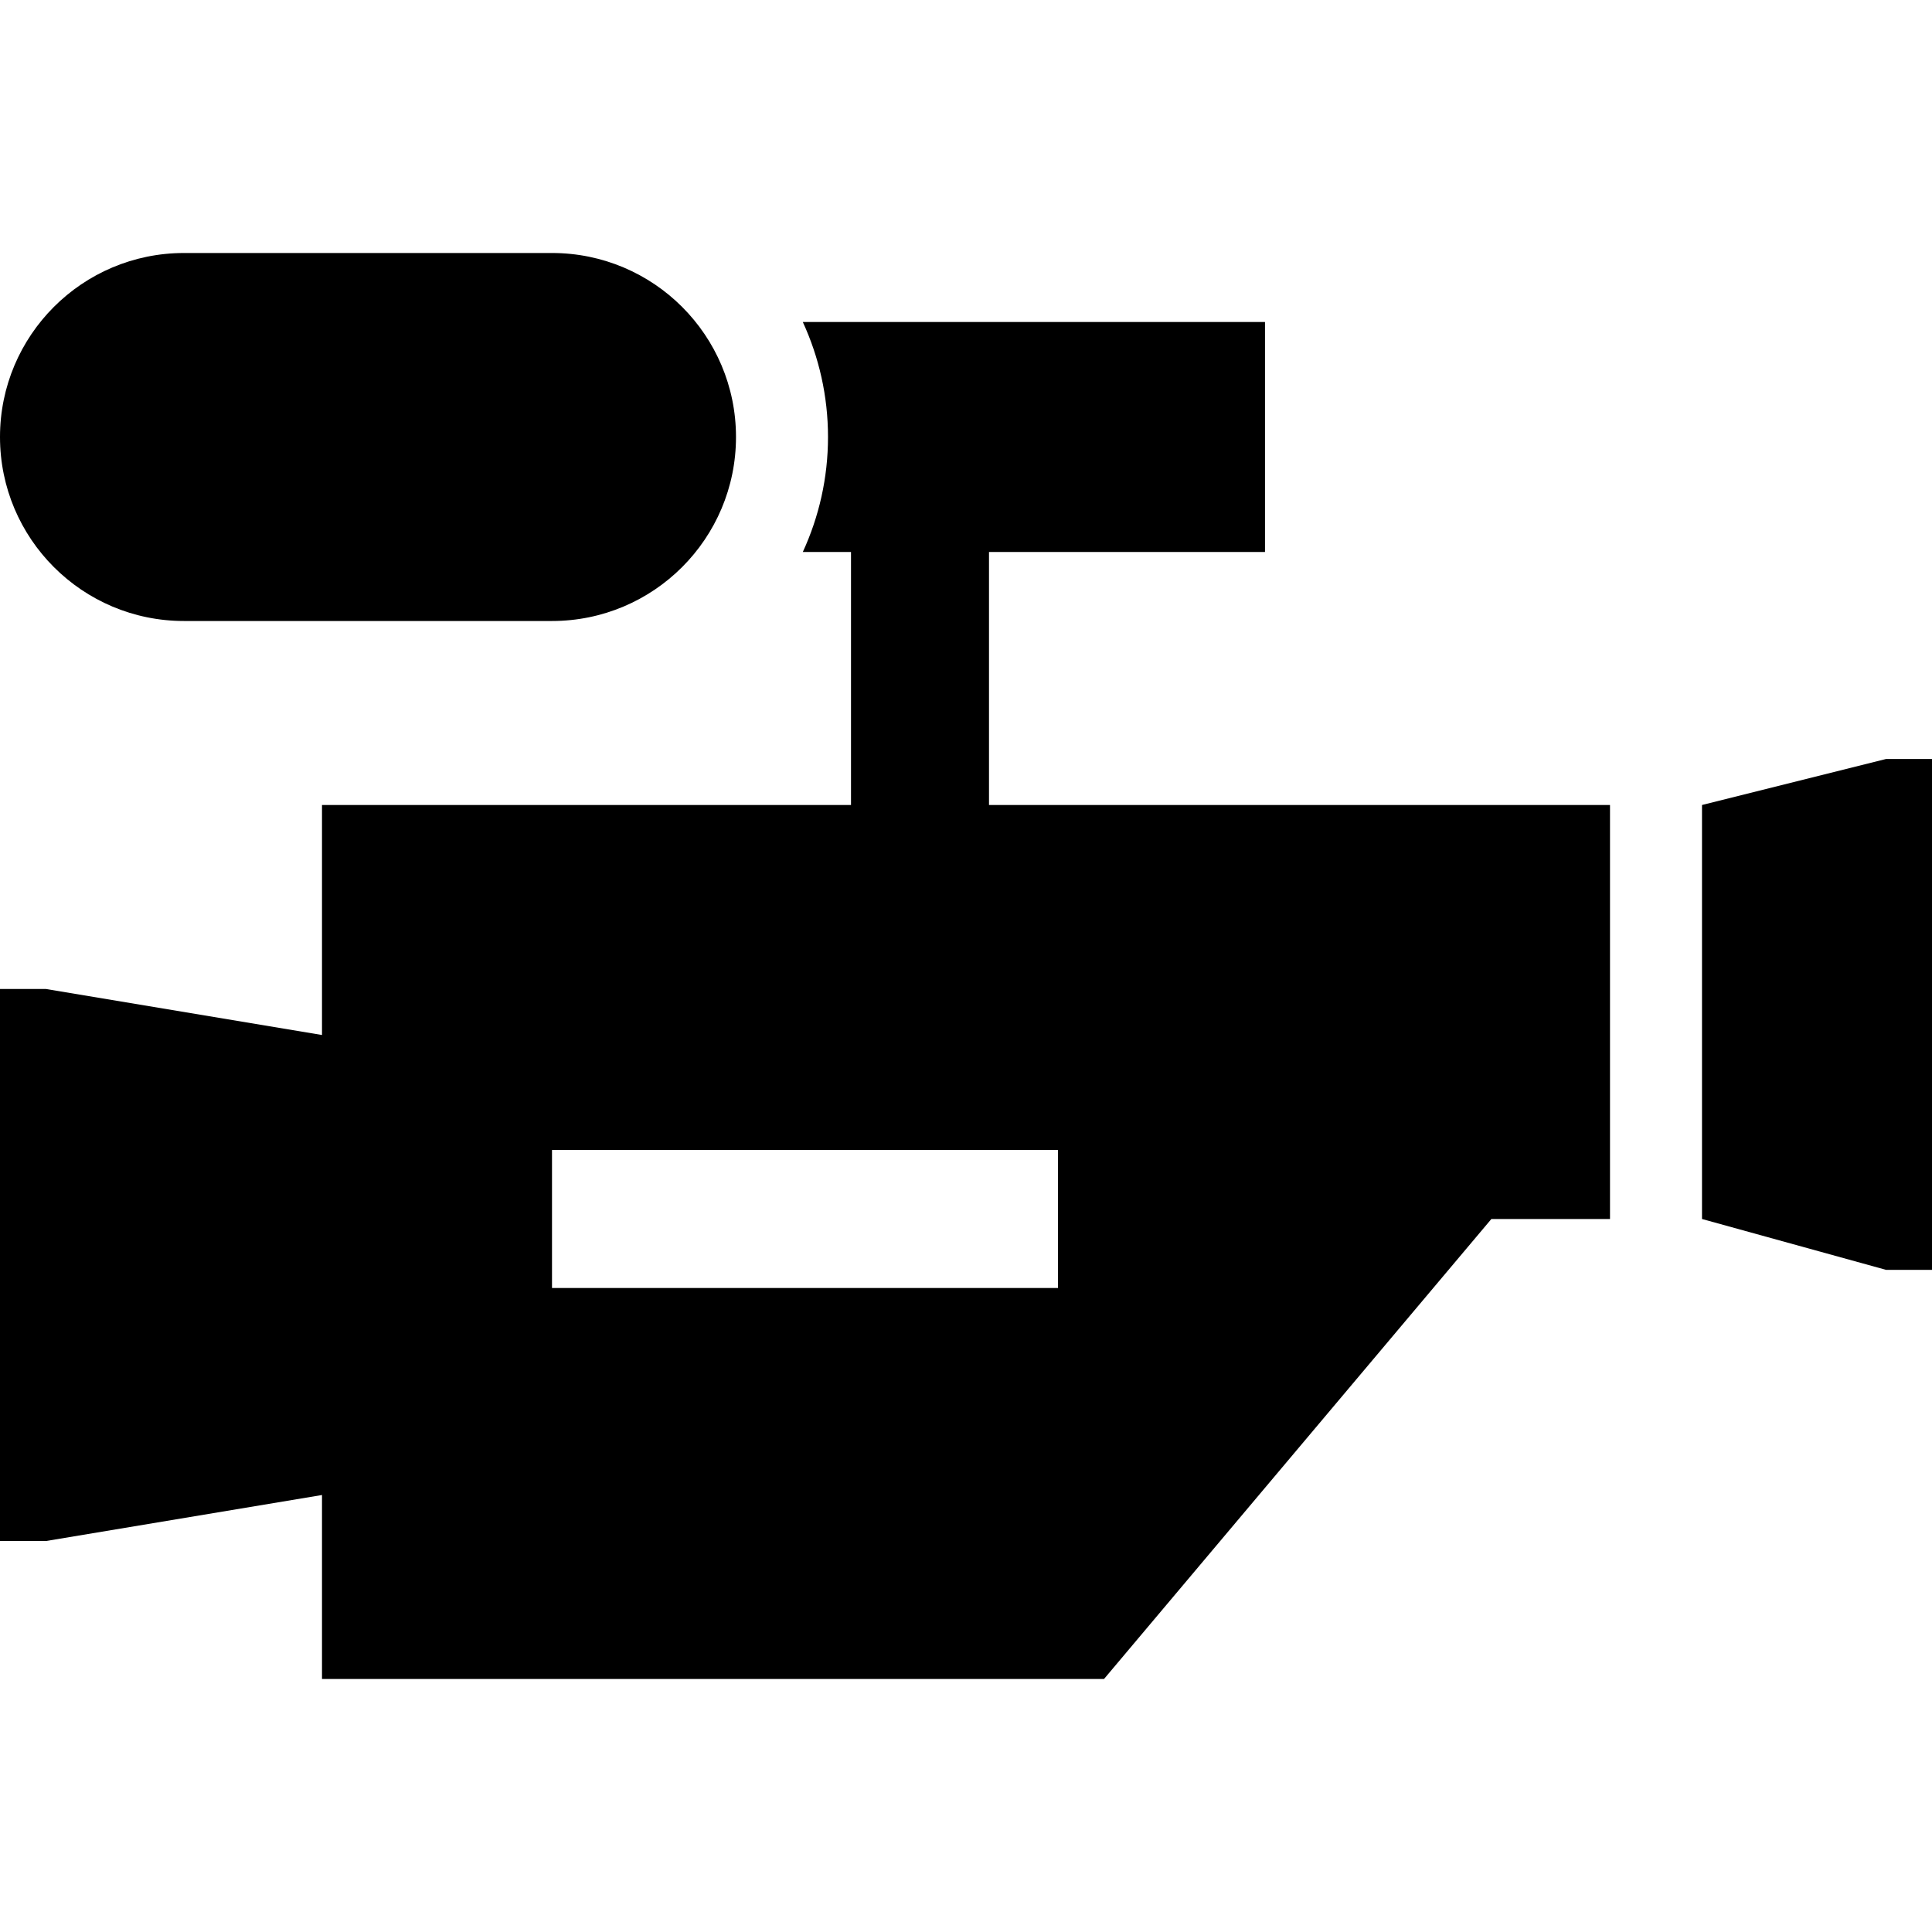 <?xml version="1.0" encoding="iso-8859-1"?>
<!-- Generator: Adobe Illustrator 19.0.0, SVG Export Plug-In . SVG Version: 6.00 Build 0)  -->
<svg xmlns="http://www.w3.org/2000/svg" xmlns:xlink="http://www.w3.org/1999/xlink" version="1.1" id="Layer_1" x="0px" y="0px" viewBox="0 0 512 512" style="enable-background:new 0 0 512 512;" xml:space="preserve">
<g>
	<g>
		<polygon points="499.81,201.143 451.048,213.333 451.048,323.048 499.81,336.522 512,336.522 512,201.143   "/>
	</g>
</g>
<g>
	<g>
		<path d="M146.286,67.048H48.762C21.832,67.048,0,88.88,0,115.81s21.832,48.762,48.762,48.762h97.524    c26.93,0,48.762-21.832,48.762-48.762S173.216,67.048,146.286,67.048z"/>
	</g>
</g>
<g>
	<g>
		<path d="M262.095,213.333v-67.048h73.143V85.333H212.751c4.275,9.286,6.678,19.602,6.678,30.476s-2.403,21.191-6.678,30.476    h12.773v67.048H85.333v60.952l-73.143-12.19H0v146.286h12.19l73.143-12.19v48.762h207.238l102.656-121.905h31.439V213.333H262.095    z M280.381,341.333H146.286v-36.571h134.095V341.333z"/>
	</g>
</g>
<g>
</g>
<g>
</g>
<g>
</g>
<g>
</g>
<g>
</g>
<g>
</g>
<g>
</g>
<g>
</g>
<g>
</g>
<g>
</g>
<g>
</g>
<g>
</g>
<g>
</g>
<g>
</g>
<g>
</g>
</svg>
